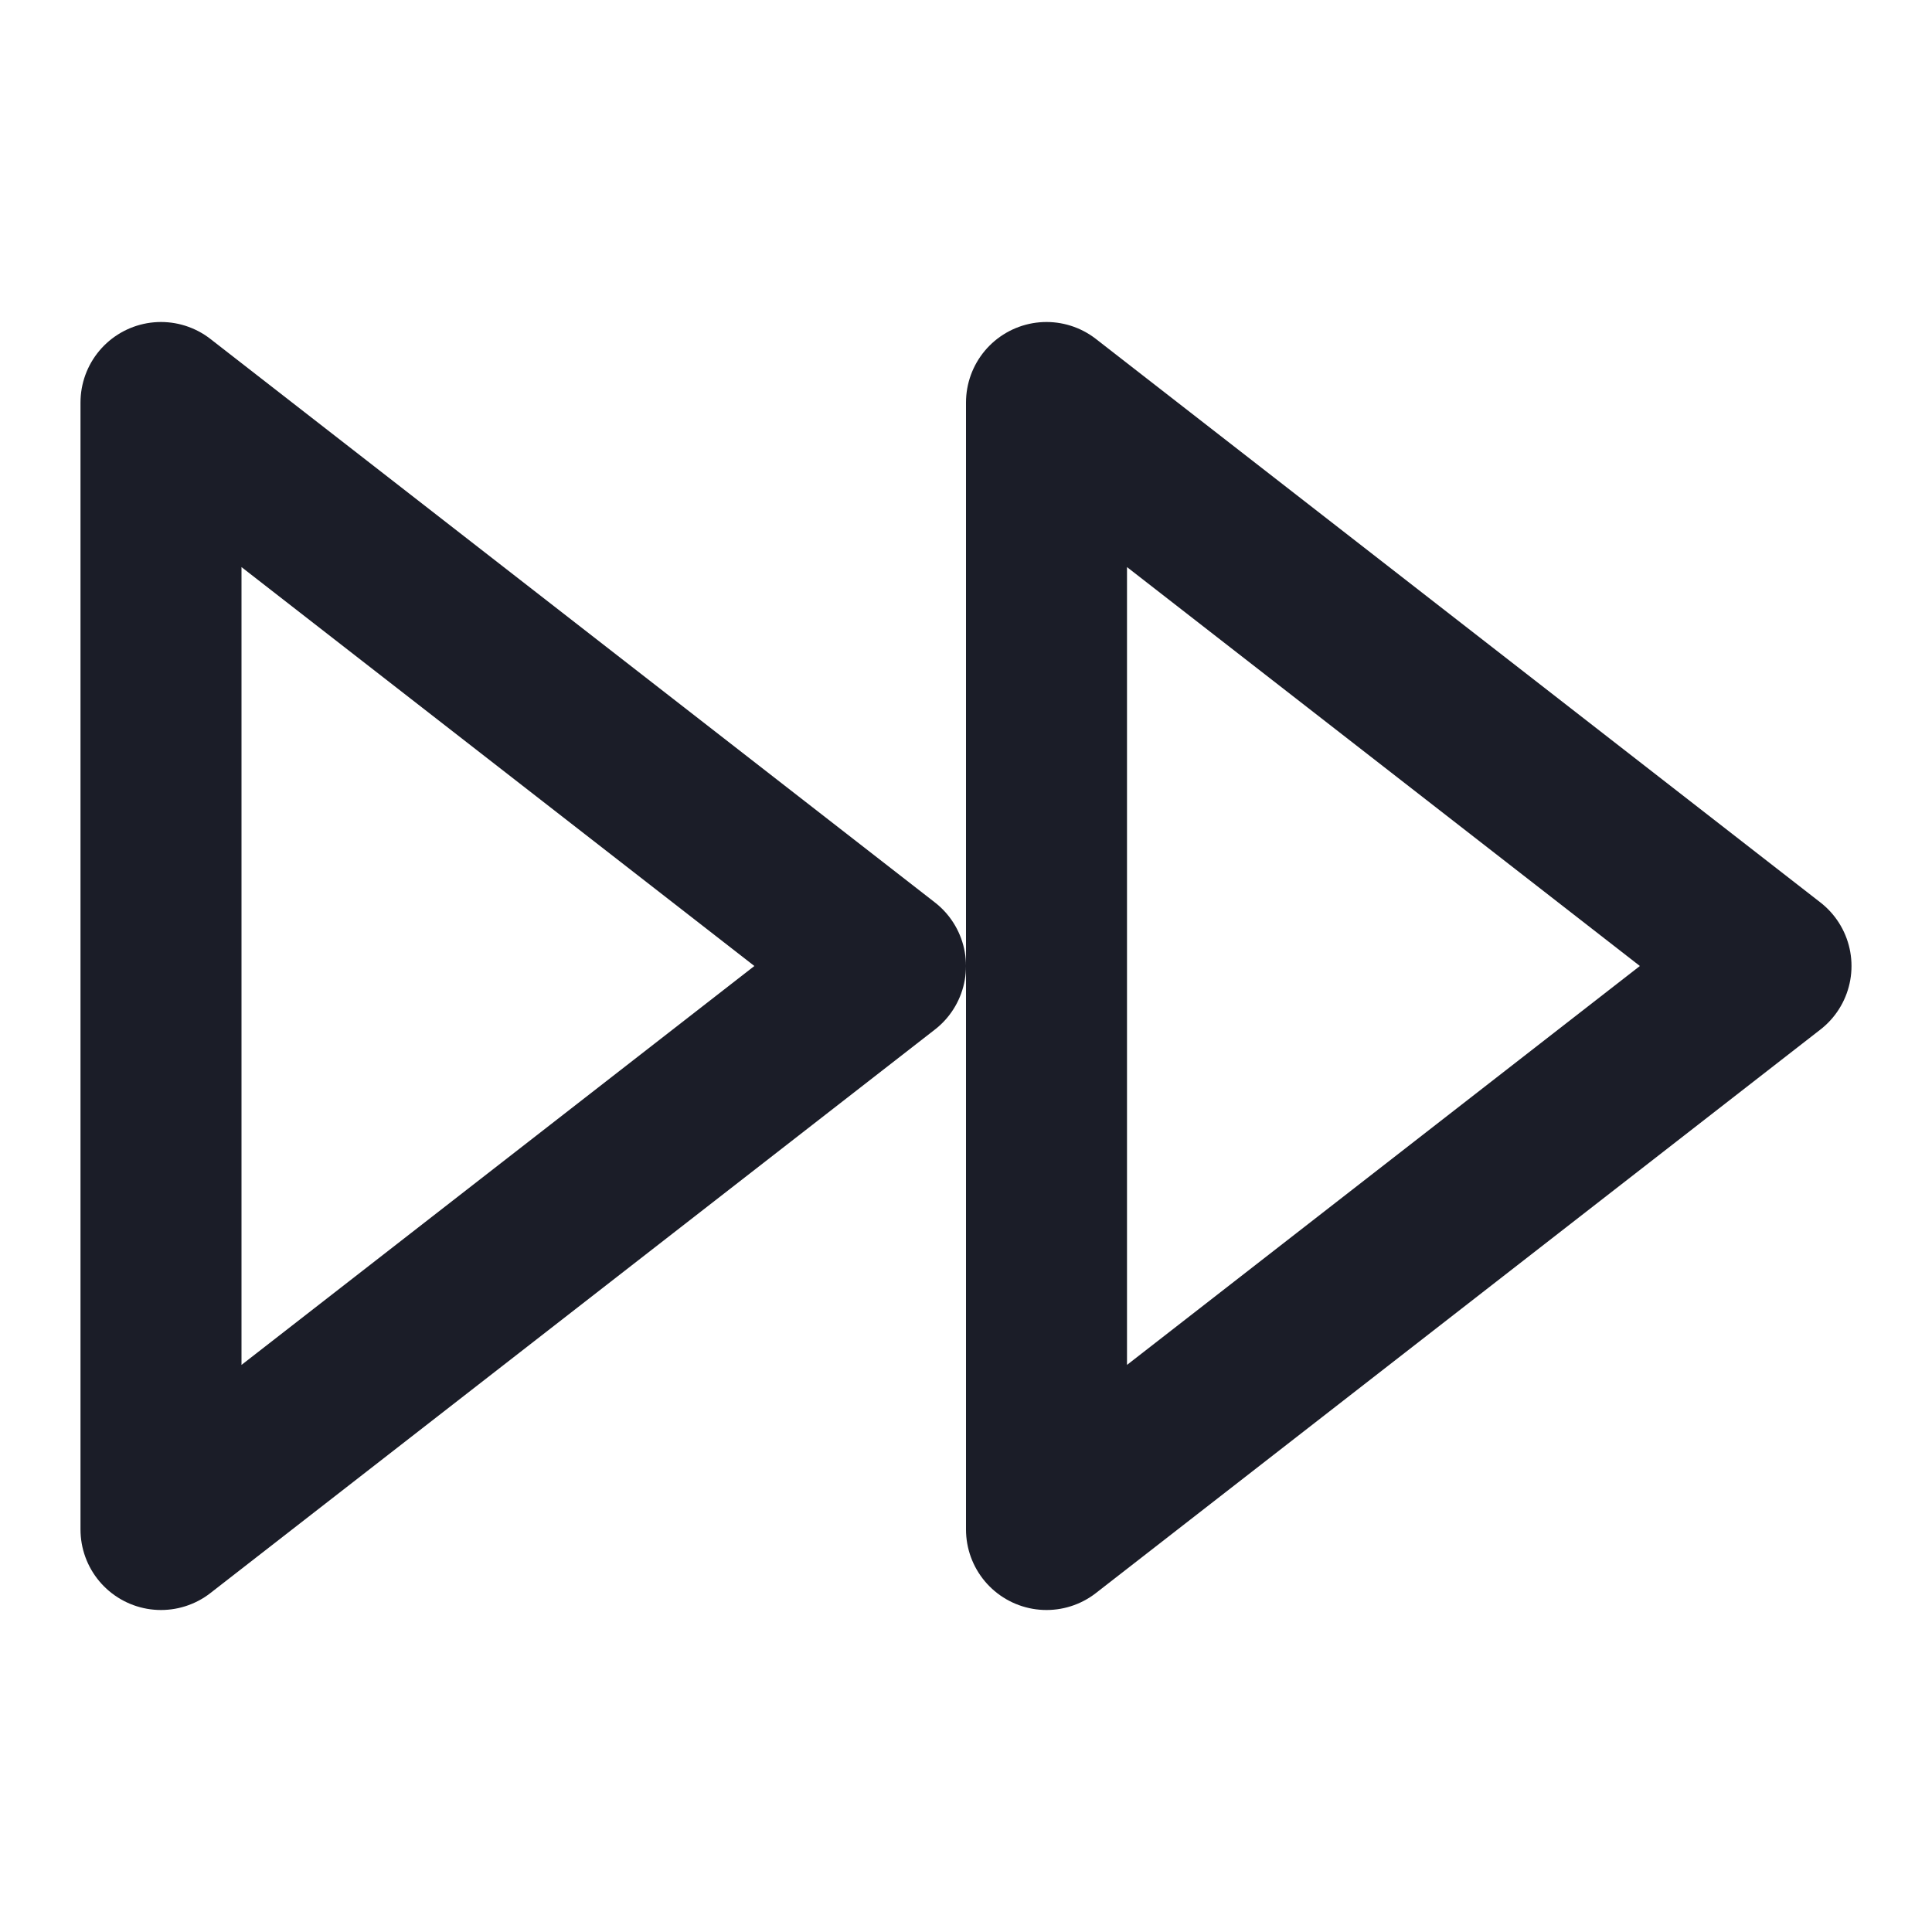 <svg width="24" height="24" viewBox="0 0 24 24" fill="none" xmlns="http://www.w3.org/2000/svg">
<path d="M13 19L22 12L13 5V19Z" stroke="#1B1D28" stroke-width="2" stroke-linecap="round" stroke-linejoin="round"/>
<path d="M2 19L11 12L2 5V19Z" stroke="#1B1D28" stroke-width="2" stroke-linecap="round" stroke-linejoin="round"/>
</svg>
